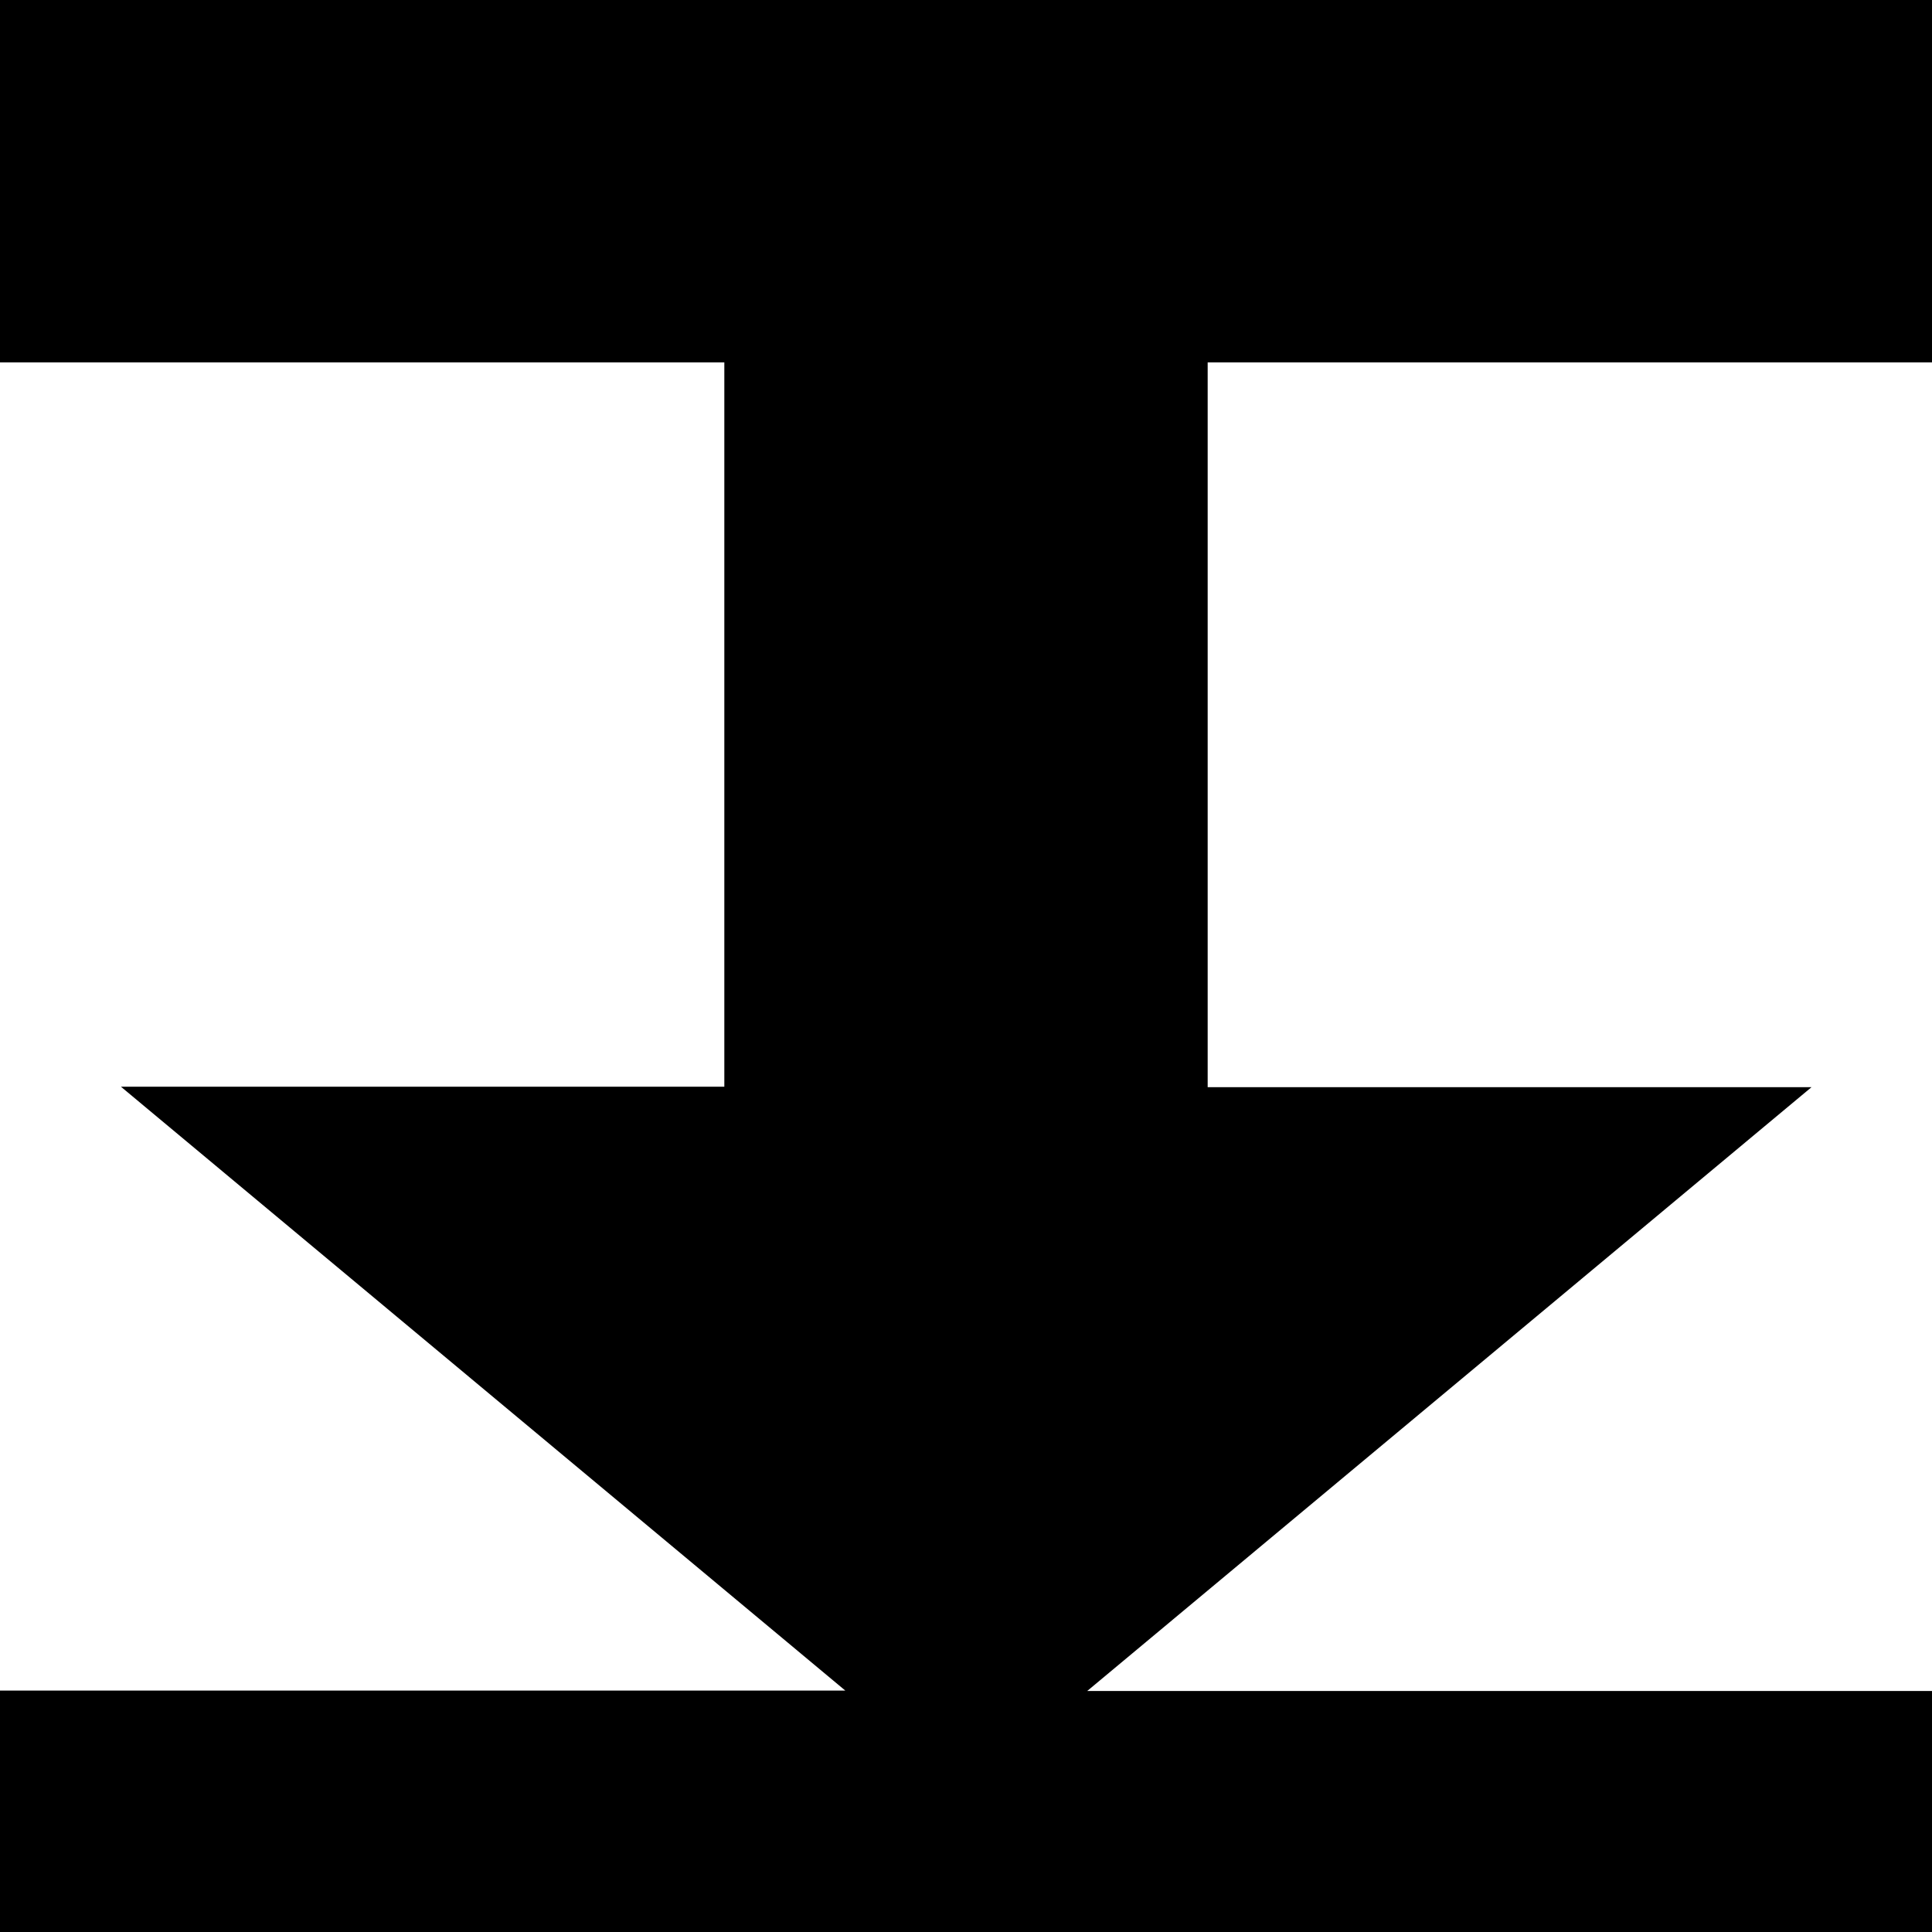 <?xml version="1.0" encoding="UTF-8" standalone="no"?>
<!-- Created with Inkscape (http://www.inkscape.org/) -->

<svg
   width="16"
   height="16"
   viewBox="0 0 4.233 4.233"
   version="1.1"
   id="svg5"
   xmlns="http://www.w3.org/2000/svg"
   xmlns:svg="http://www.w3.org/2000/svg"
   xmlns:rdf="http://www.w3.org/1999/02/22-rdf-syntax-ns#"
   xmlns:cc="http://creativecommons.org/ns#">
  <defs
     id="defs2">
    <linearGradient
       id="linearGradient6432">
      <stop
         style="stop-color:#000000;stop-opacity:1;"
         offset="0"
         id="stop6430" />
    </linearGradient>
    <linearGradient
       id="linearGradient1878">
      <stop
         style="stop-color:#000000;stop-opacity:1;"
         offset="0"
         id="stop1876" />
    </linearGradient>
  </defs>
  <g
     id="layer1">
    <path
       style="fill:#000000;fill-opacity:1;fill-rule:nonzero;stroke:none;stroke-opacity:1"
       d="m 0,0 h 4.233 v 0.794 h -1.587 l 0,1.588 H 3.969 l -1.587,1.323 1.852,0 V 4.233 H 0 V 3.704 H 1.852 L 0.265,2.381 H 1.587 V 0.794 H 0 Z"
       id="path46" />
  </g>
</svg>
